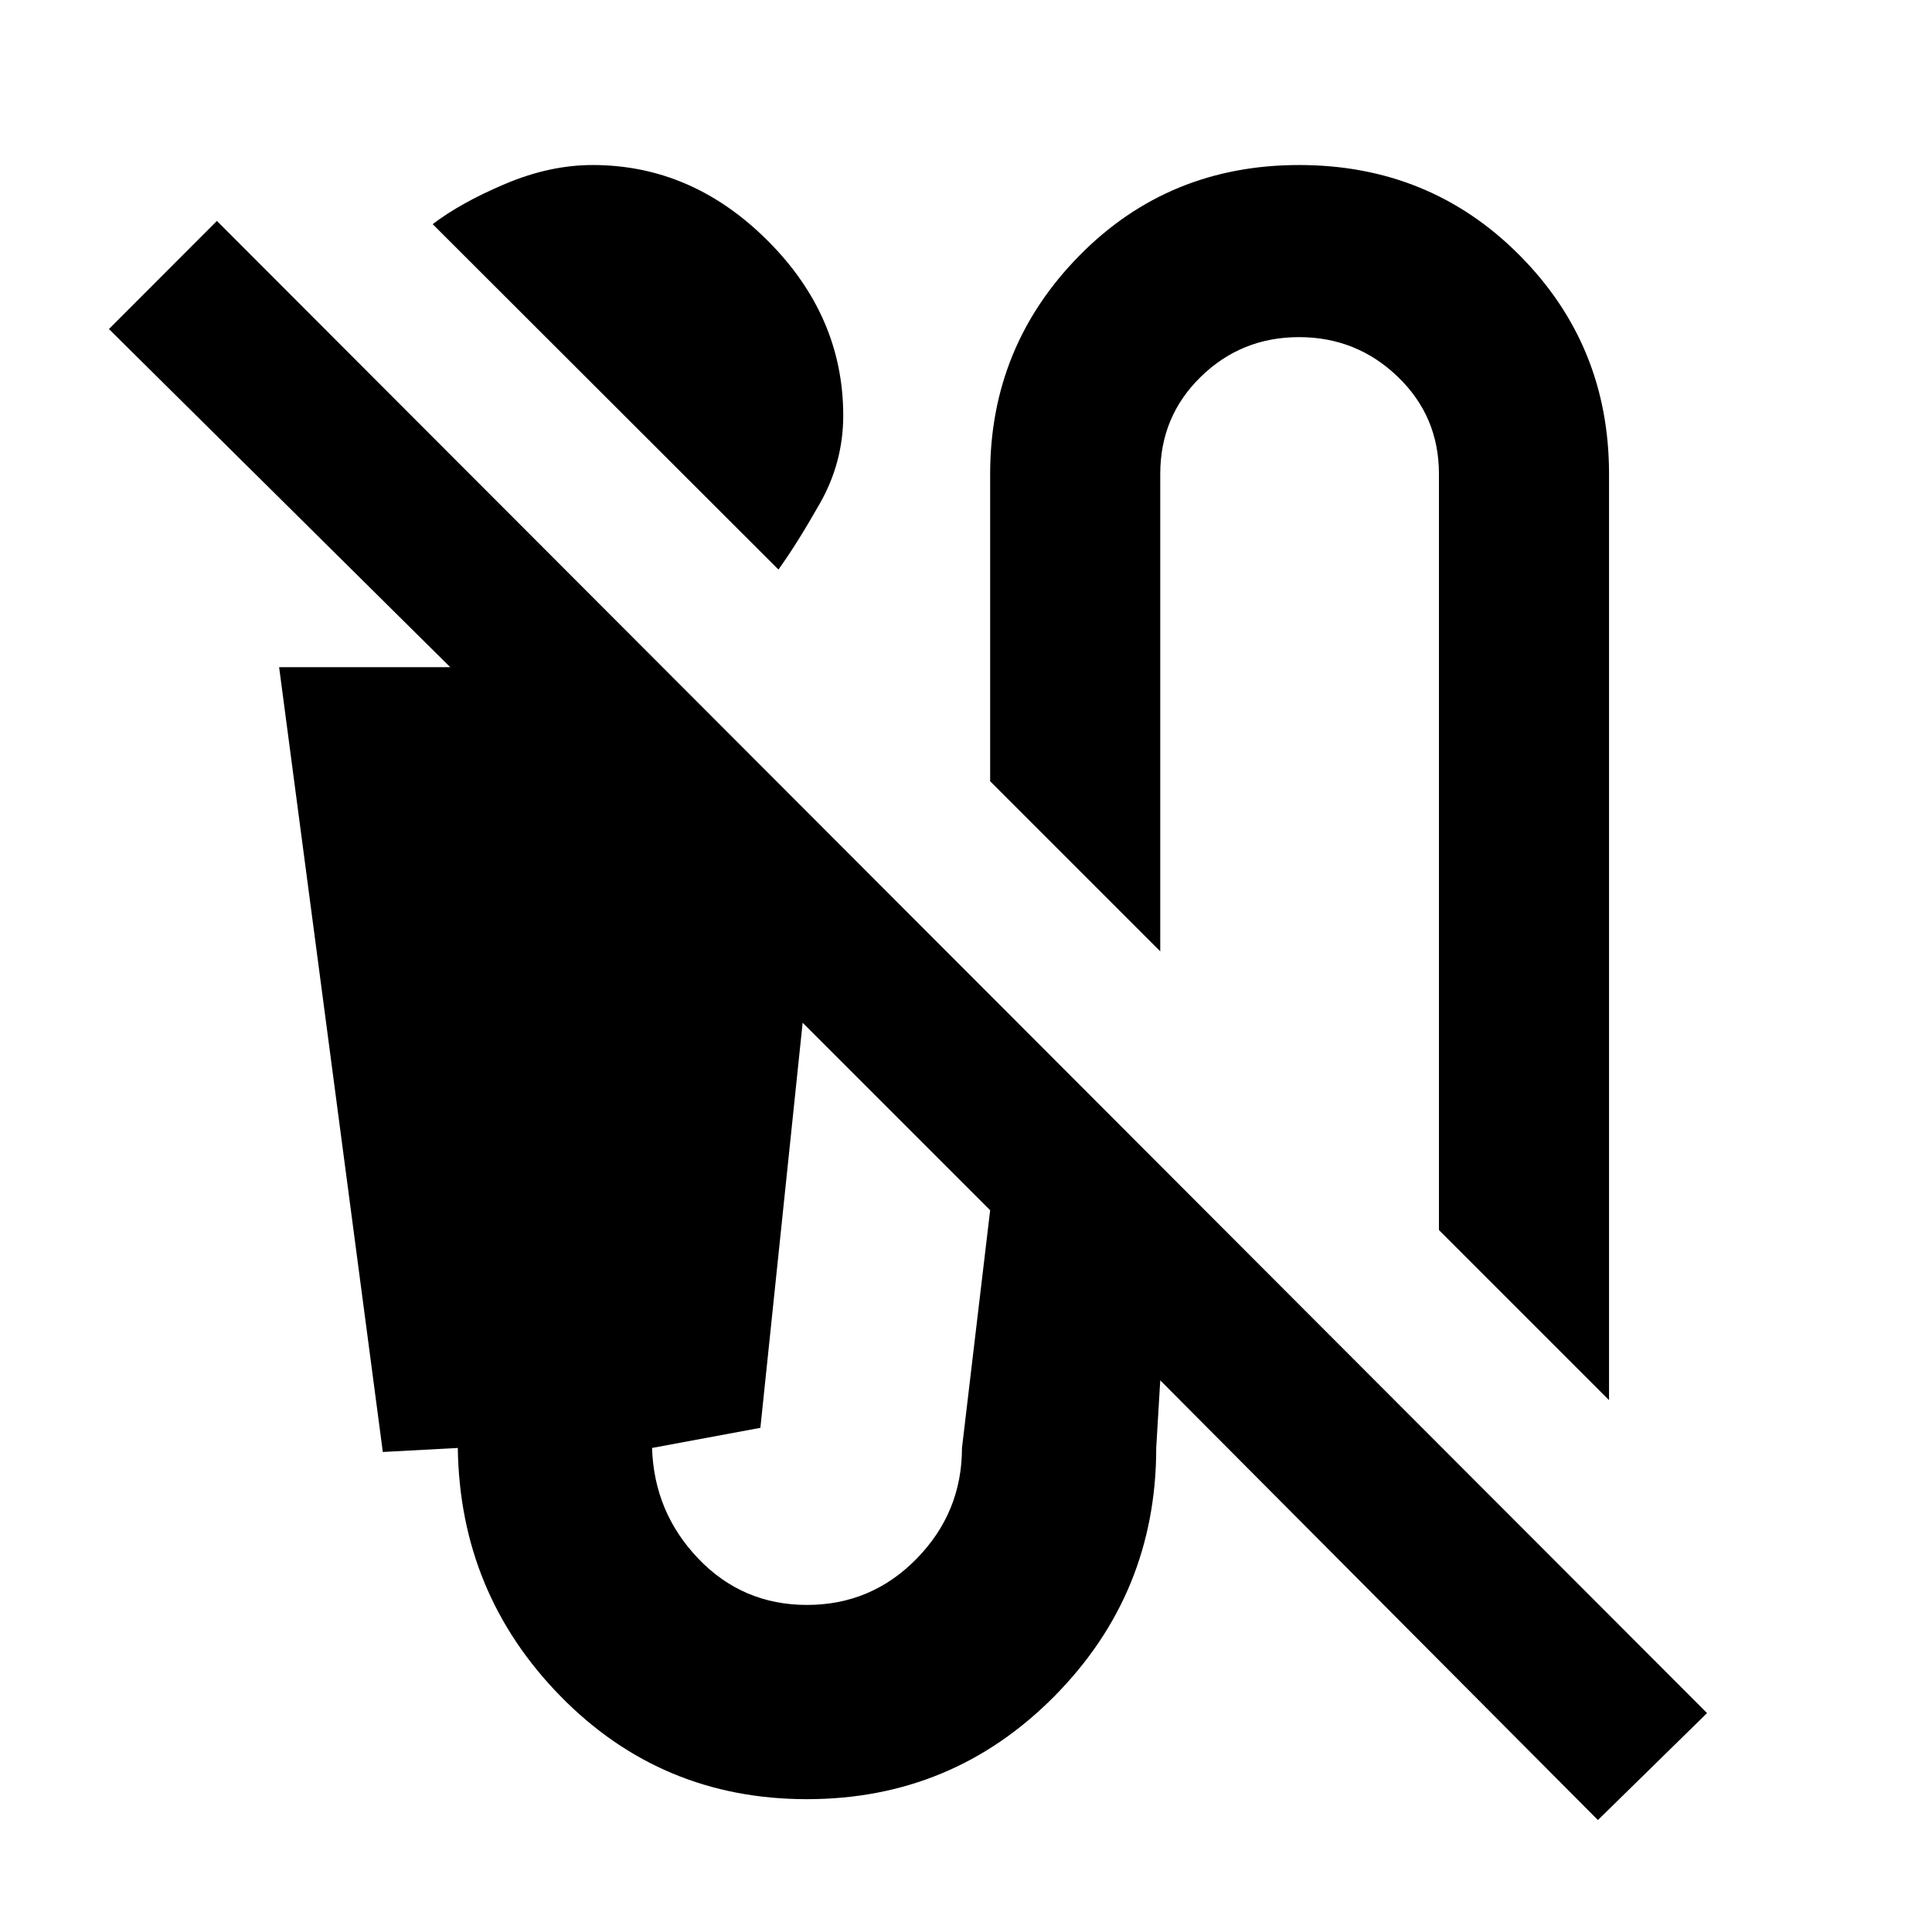 <svg xmlns="http://www.w3.org/2000/svg" height="20" viewBox="0 -960 960 960" width="20"><path d="M386.8-677 215-848.62q14-10.69 36.1-20.03 22.1-9.35 43.42-9.35 49.29 0 86.89 37.54Q419-802.91 419-753.52q0 23.26-11.6 43.67T386.8-677Zm412.72 412.72L715-348.8v-375.72q0-28.61-20.46-48.28-20.45-19.68-49.06-19.68-28.61 0-48.78 19.68-20.18 19.67-20.18 48.28v237.24L492-571.8v-152.72q0-63.39 44.31-108.44Q580.61-878 645.52-878q64.92 0 109.46 44.76 44.54 44.76 44.54 108.72v460.24ZM794-55.63 576.52-274.11l-2 33.59q0 72.28-50.63 123.4Q473.26-66 400.96-66q-72.31 0-122.4-51.12-50.08-51.12-51.08-123.4l-37.26 2-51.53-389.96h85.03L54.13-796.5l53.65-53.72 740.44 741.44L794-55.63ZM401-162.52q32 0 54.5-23t22.5-55l14-118.11-93.17-93.17-21 201.28-53.83 10q1 32 23 55t54 23Z"/></svg>